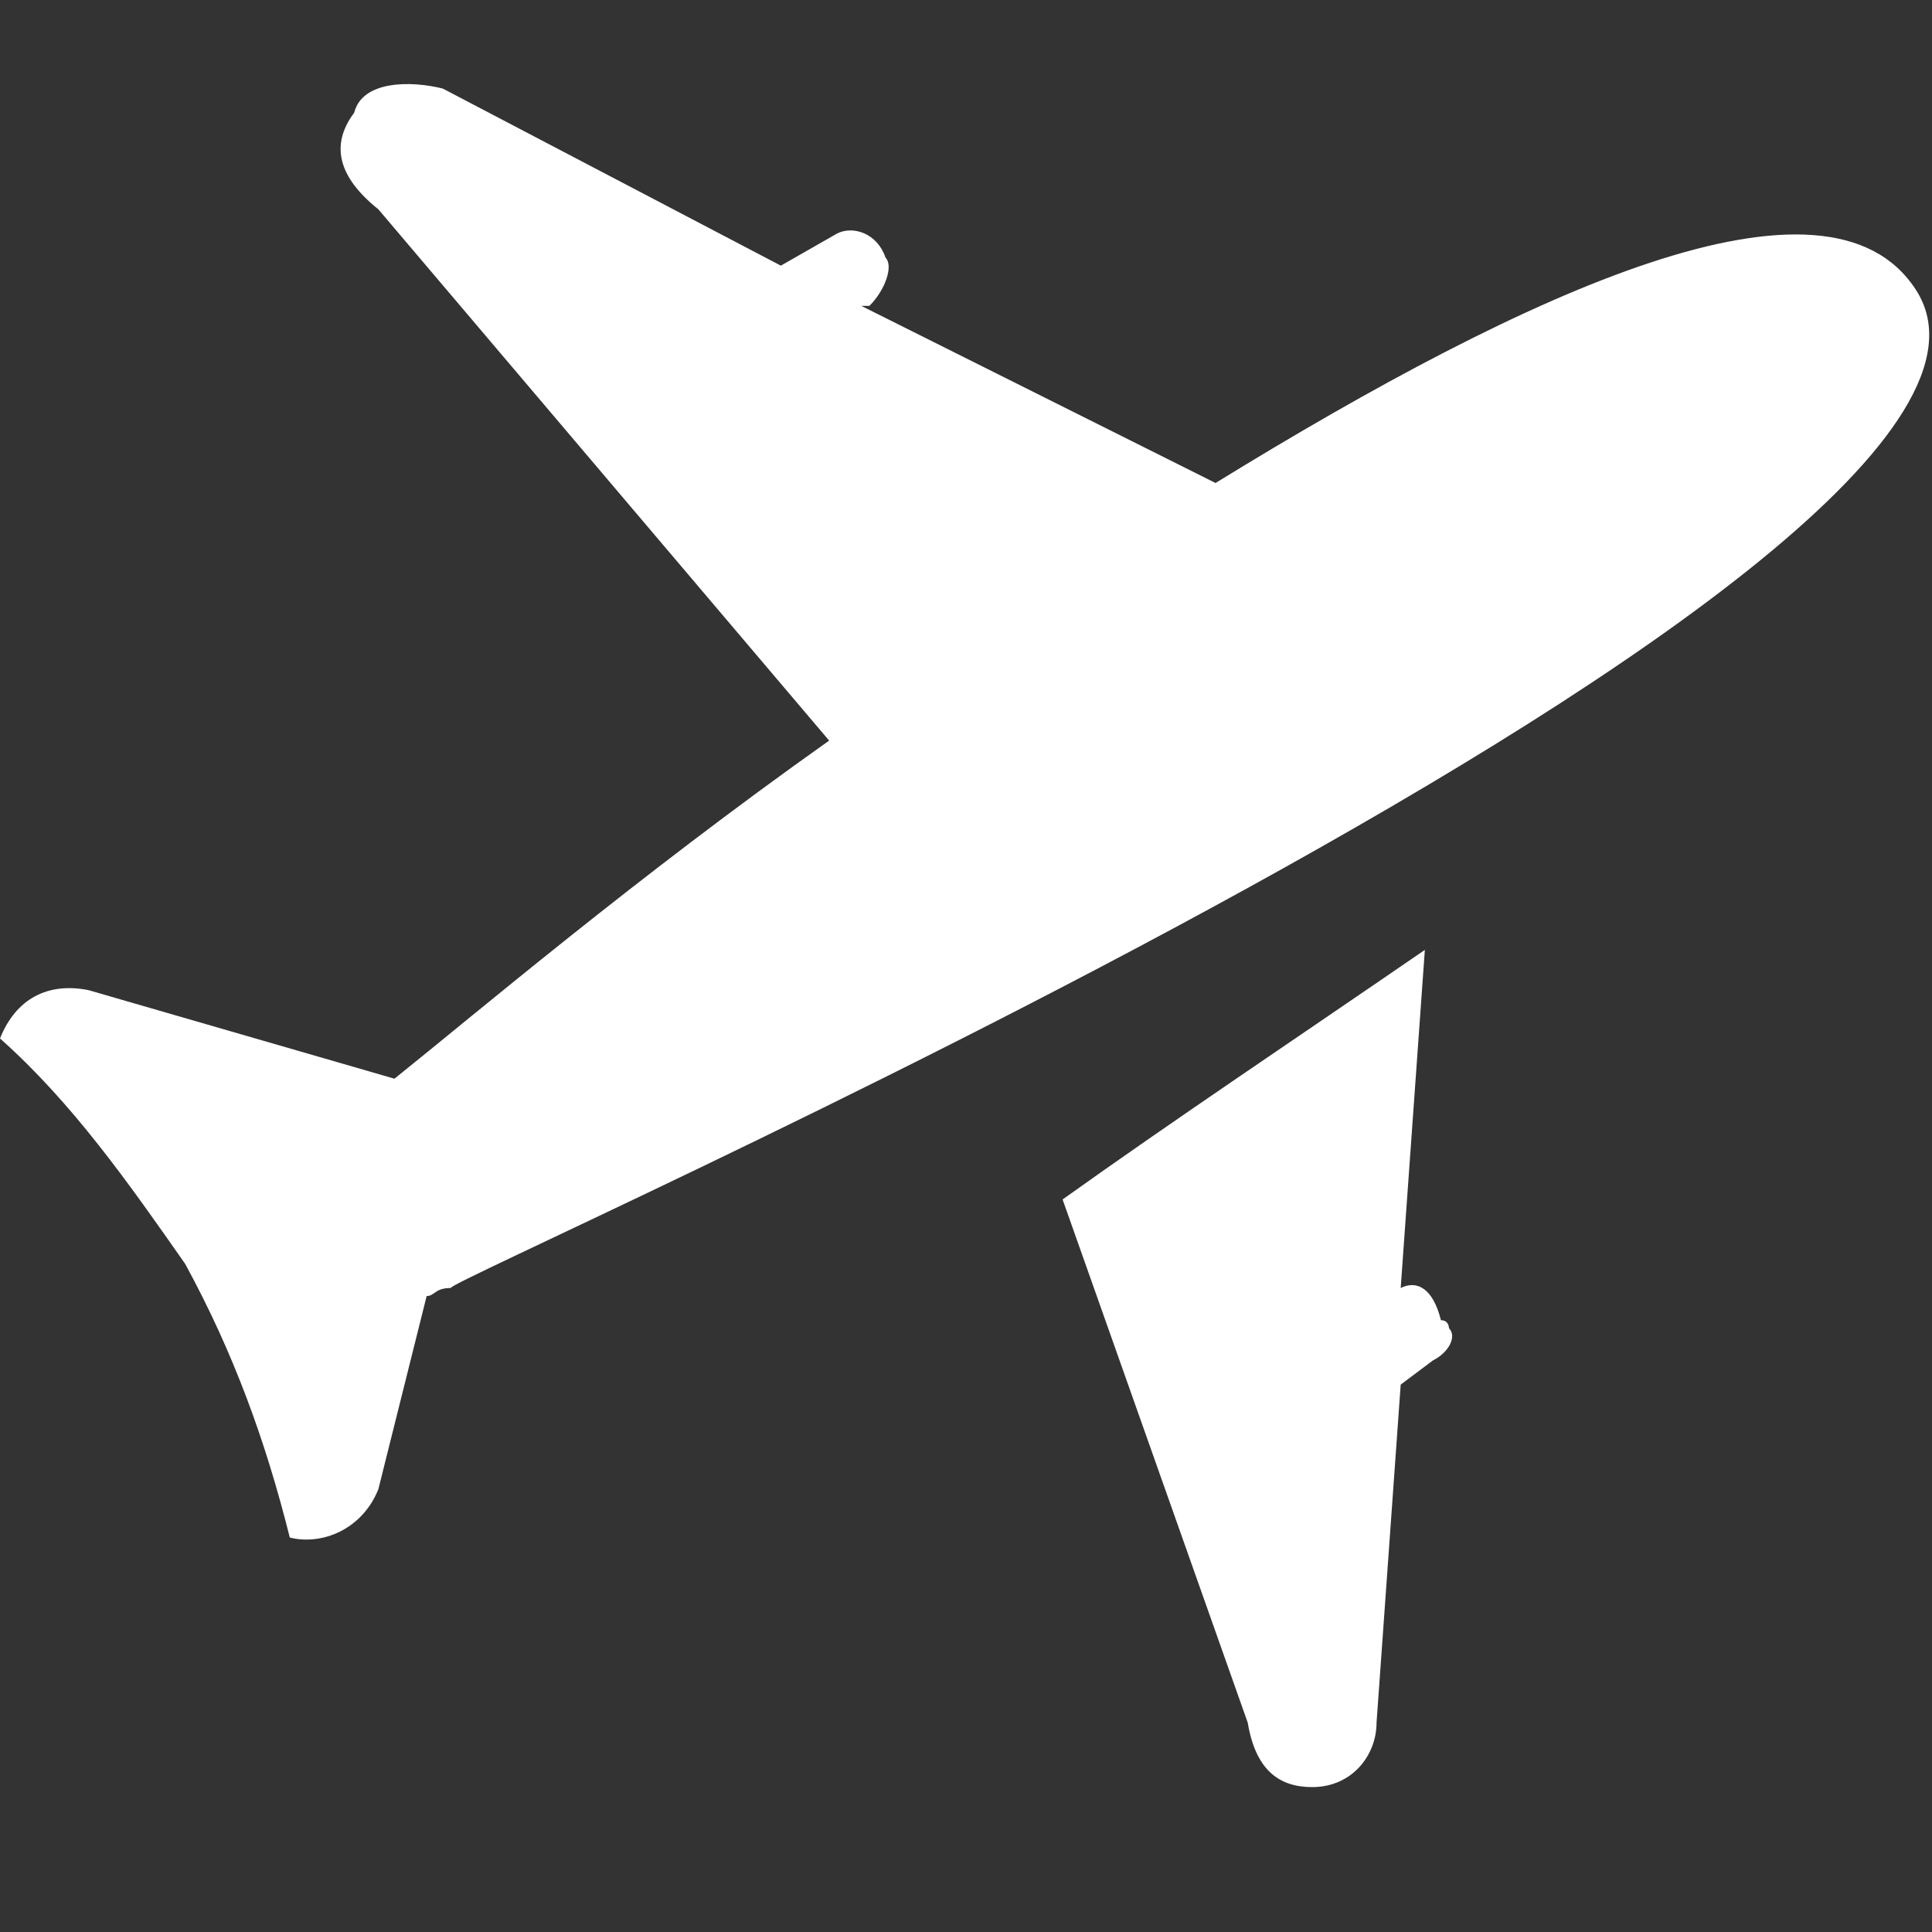 <?xml version="1.0" encoding="utf-8"?>
<!-- Generator: Adobe Illustrator 24.2.1, SVG Export Plug-In . SVG Version: 6.00 Build 0)  -->
<svg version="1.1" id="icon_飞行模式" xmlns="http://www.w3.org/2000/svg" xmlns:xlink="http://www.w3.org/1999/xlink" x="0px"
	 y="0px" viewBox="0 0 24 24" style="enable-background:new 0 0 24 24;" xml:space="preserve">
<rect x="0" y="0" width="24" height="24" fill="#333333" stroke="none"/>
<style type="text/css">
	.st0{opacity:0;}
	.st1{fill:#FFFFFF;}
	.st2{fill:none;stroke:#707070;}
</style>
<g id="矩形_59" class="st0">
	<rect class="st1" width="24" height="24"/>
	<rect x="0.5" y="0.5" class="st2" width="23" height="23"/>
</g>
<path id="路径_80" class="st1" d="M23.8,3.6c-1.1-1.7-4.8,0-8.7,2.4l-4.4-2.2h0.1C11,3.6,11.1,3.3,11,3.2
	c-0.1-0.3-0.4-0.4-0.6-0.3L9.7,3.3L5.5,1.1c-0.4-0.1-1-0.1-1.1,0.3C4.1,1.8,4.2,2.2,4.7,2.6l5.6,6.6c-2.4,1.7-4.4,3.4-5.4,4.2l0,0
	l-3.8-1.1c-0.5-0.1-0.9,0.1-1.1,0.6c0.9,0.8,1.6,1.8,2.3,2.8c0.6,1.1,1,2.2,1.3,3.4C4,19.2,4.5,19,4.7,18.5l0.6-2.4
	c0.1,0,0.1-0.1,0.3-0.1C5.5,15.9,26,7,23.8,3.6L23.8,3.6z M17.4,16l0.3-4.2c-1.6,1.1-3.1,2.1-4.5,3.1l2.3,6.5
	c0.1,0.6,0.4,0.8,0.8,0.8c0.5,0,0.8-0.4,0.8-0.8l0.3-4.2l0.4-0.3c0.2-0.1,0.3-0.3,0.2-0.4c0,0,0-0.1-0.1-0.1
	C17.8,16,17.6,15.9,17.4,16L17.4,16z"/>
</svg>

